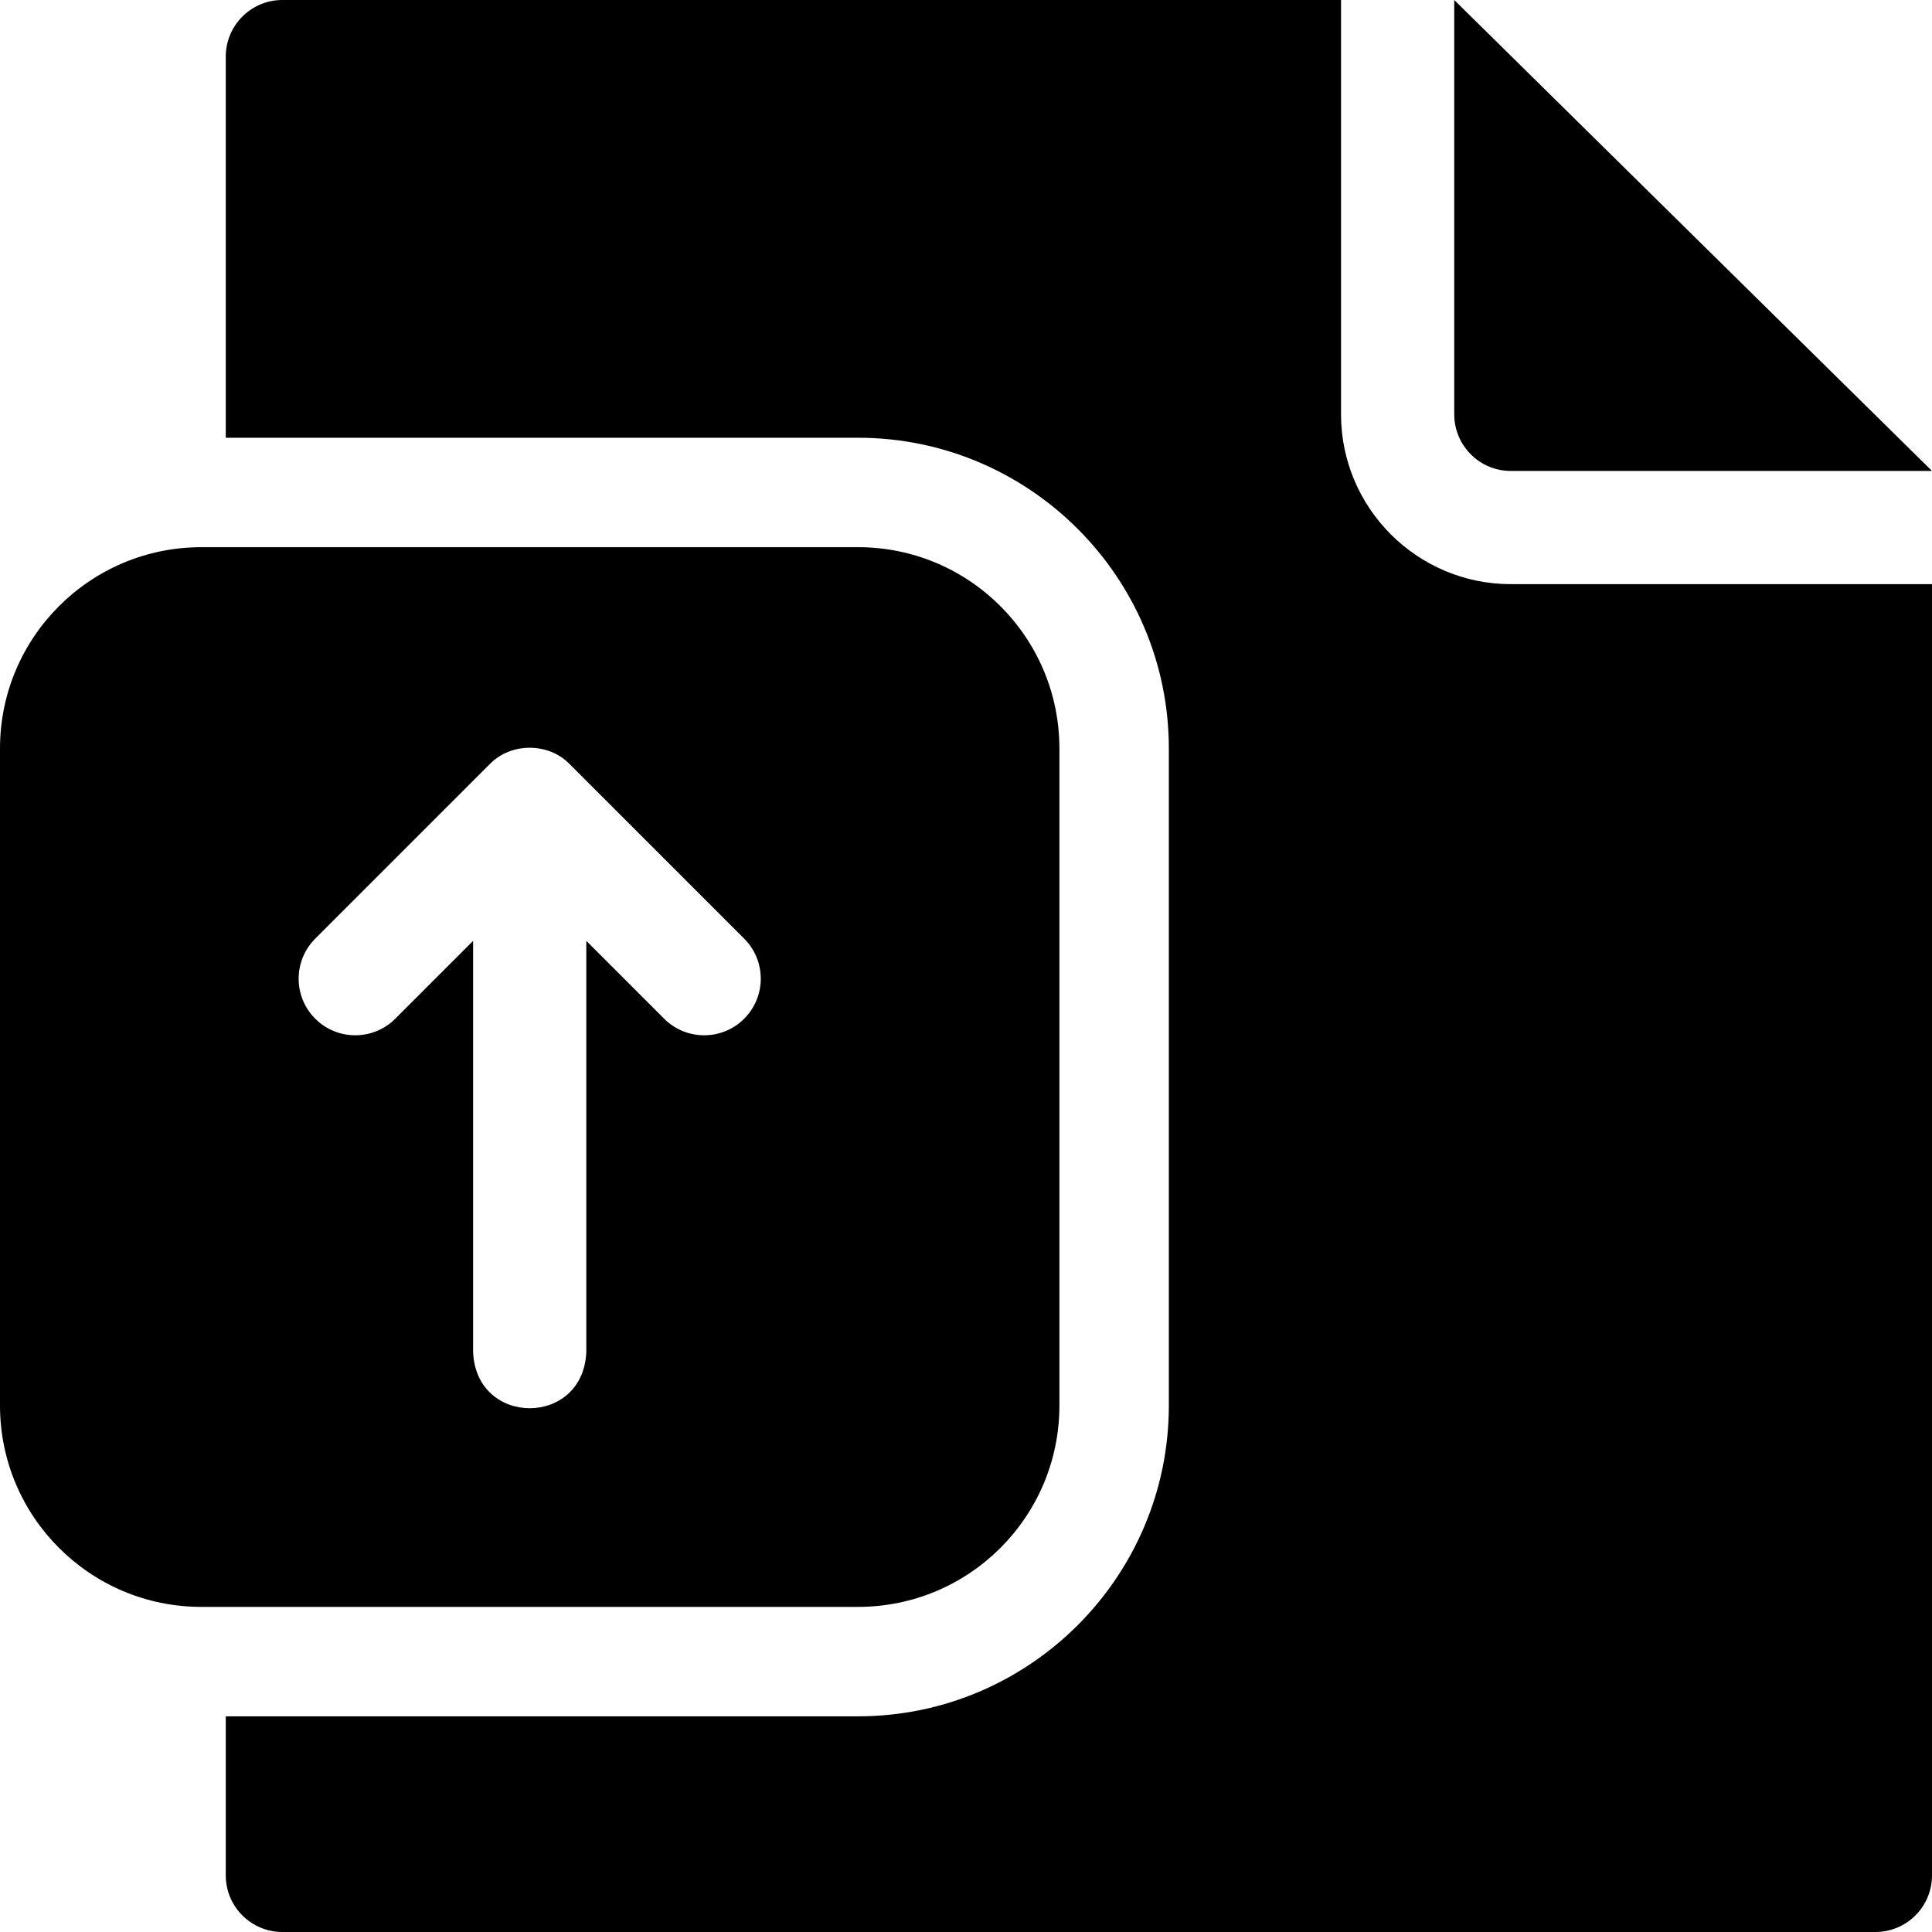 <svg id="Layer_1" enable-background="new 0 0 512 512" height="512" viewBox="0 0 512 512" width="512" xmlns="http://www.w3.org/2000/svg"><g><path d="m400.378 124.806h111.622l-126.612-124.806v109.806c0 8.271 6.724 15 14.99 15z"/><path d="m355.388 109.806v-109.806h-280.557c-8.284 0-15 6.716-15 15v101.007h167.552c45.421 0 82.373 36.952 82.373 82.373v174.09c0 45.42-36.952 82.373-82.373 82.373h-167.551v42.157c0 8.284 6.716 15 15 15h422.168c8.284 0 15-6.716 15-15v-342.194h-111.622c-24.808 0-44.99-20.187-44.99-45z"/><path d="m280.757 372.47v-174.09c0-29.477-23.896-53.373-53.373-53.373h-174.011c-29.477 0-53.373 23.896-53.373 53.373v174.09c0 29.477 23.896 53.373 53.373 53.373h174.011c29.477 0 53.373-23.896 53.373-53.373zm-83.539-102.503c-5.857 5.858-15.355 5.858-21.213 0l-20.627-20.627v108.937c-.793 19.902-29.215 19.887-30 0v-108.936l-20.626 20.626c-5.857 5.858-15.355 5.858-21.213 0s-5.858-15.355 0-21.213l46.232-46.233c5.585-5.811 15.628-5.81 21.213 0l46.233 46.233c5.859 5.858 5.859 15.355.001 21.213z"/></g></svg>